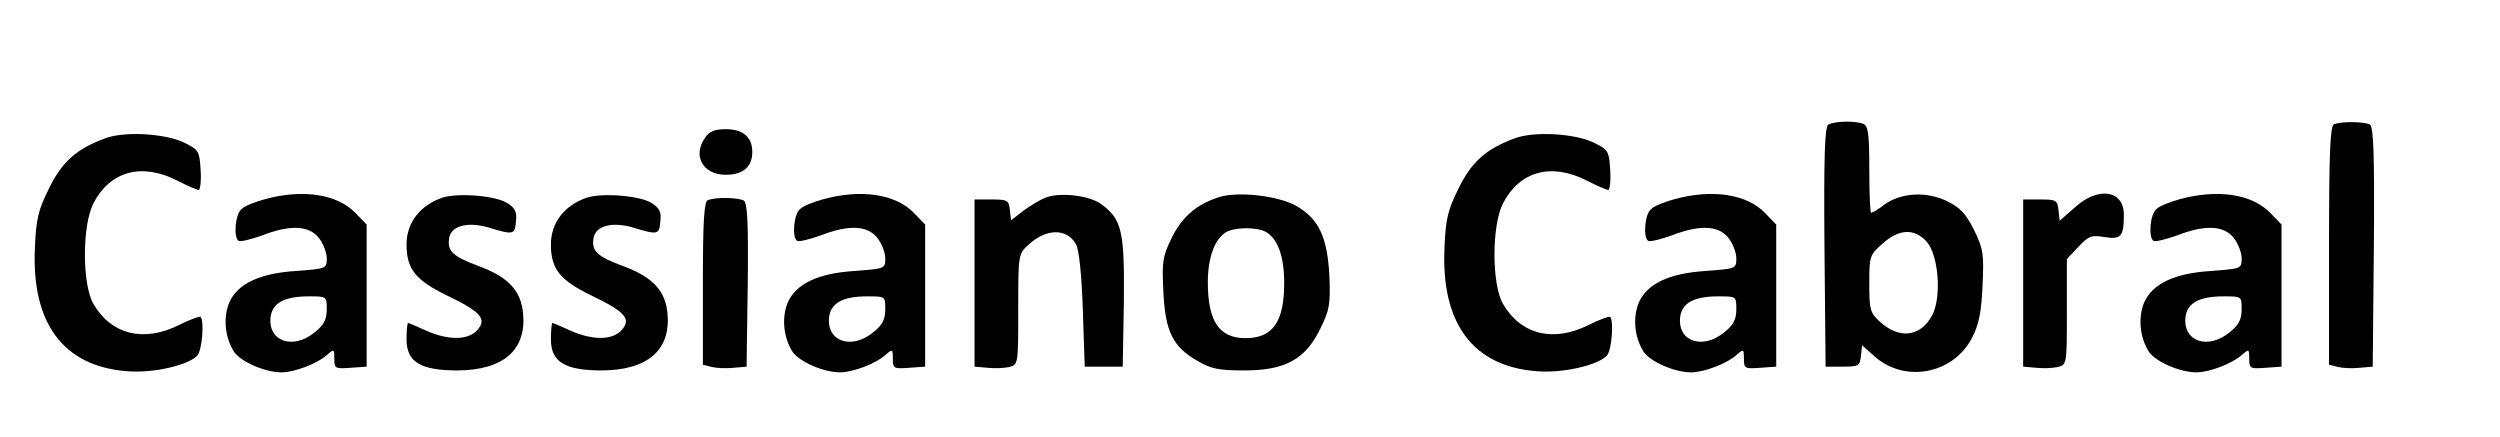 <?xml version="1.0" standalone="no"?>
<!DOCTYPE svg PUBLIC "-//W3C//DTD SVG 20010904//EN"
 "http://www.w3.org/TR/2001/REC-SVG-20010904/DTD/svg10.dtd">
<svg version="1.0" xmlns="http://www.w3.org/2000/svg"
 width="658pt" height="115pt" viewBox="0 0 658 115"
 preserveAspectRatio="xMidYMid meet">

<g transform="translate(0,115) scale(0.1,-0.1)"
fill="#000000" stroke="none">
<path d="M4812 822 c-9 -7 -12 -78 -10 -323 l3 -314 45 0 c42 0 45 2 48 28 l3
28 34 -30 c80 -70 207 -45 256 51 17 33 24 66 27 135 4 85 2 98 -22 147 -22
44 -36 59 -72 77 -55 26 -121 22 -165 -10 -15 -12 -31 -21 -34 -21 -3 0 -5 51
-5 114 0 95 -3 115 -16 120 -22 9 -77 7 -92 -2z m258 -307 c32 -34 41 -145 16
-194 -31 -58 -87 -65 -139 -17 -25 23 -27 32 -27 99 0 73 1 76 35 106 44 39
83 40 115 6z"/>
<path d="M6143 823 c-10 -4 -13 -77 -13 -319 l0 -314 24 -6 c13 -3 38 -4 57
-2 l34 3 3 314 c2 245 -1 316 -10 323 -14 8 -75 9 -95 1z"/>
<path d="M1856 788 c-34 -48 -6 -98 54 -98 46 0 70 21 70 60 0 39 -24 60 -70
60 -29 0 -43 -6 -54 -22z"/>
<path d="M277 786 c-76 -28 -114 -62 -148 -132 -28 -56 -34 -80 -37 -154 -10
-200 74 -314 242 -327 69 -6 164 16 186 42 12 15 18 90 8 101 -3 2 -28 -7 -56
-21 -93 -47 -179 -26 -226 55 -30 51 -30 207 0 265 44 85 127 107 220 60 27
-14 53 -25 57 -25 4 0 7 24 5 53 -3 49 -5 53 -42 71 -50 25 -159 31 -209 12z"/>
<path d="M3987 786 c-76 -28 -114 -62 -148 -132 -28 -56 -34 -80 -37 -154 -10
-200 74 -314 242 -327 69 -6 164 16 186 42 12 15 18 90 8 101 -3 2 -28 -7 -56
-21 -93 -47 -179 -26 -226 55 -30 51 -30 207 0 265 44 85 127 107 220 60 27
-14 53 -25 57 -25 4 0 7 24 5 53 -3 49 -5 53 -42 71 -50 25 -159 31 -209 12z"/>
<path d="M698 626 c-26 -7 -54 -18 -62 -26 -17 -13 -22 -75 -8 -84 5 -3 32 4
61 14 74 29 124 27 150 -6 12 -15 21 -39 21 -54 0 -27 -1 -27 -78 -33 -100 -6
-157 -34 -179 -84 -16 -40 -11 -91 13 -129 18 -26 81 -54 125 -54 34 0 95 23
121 47 17 15 18 14 18 -11 0 -26 2 -27 43 -24 l42 3 0 187 0 187 -29 30 c-48
50 -138 64 -238 37z m162 -290 c0 -26 -7 -41 -31 -60 -56 -47 -123 -26 -117
38 4 38 35 56 101 56 47 0 47 0 47 -34z"/>
<path d="M1165 630 c-59 -20 -95 -66 -95 -123 0 -65 23 -94 107 -135 90 -43
105 -62 79 -91 -24 -27 -77 -27 -135 -1 -24 11 -45 20 -47 20 -2 0 -4 -19 -4
-43 0 -60 37 -82 135 -82 119 1 180 53 172 148 -5 62 -39 98 -118 127 -67 25
-82 39 -77 72 4 33 47 45 101 30 69 -21 72 -20 75 15 3 25 -2 35 -22 48 -30
20 -129 28 -171 15z"/>
<path d="M1545 630 c-59 -20 -95 -66 -95 -123 0 -65 23 -94 107 -135 90 -43
105 -62 79 -91 -24 -27 -77 -27 -135 -1 -24 11 -45 20 -47 20 -2 0 -4 -19 -4
-43 0 -60 37 -82 135 -82 119 1 180 53 172 148 -5 62 -39 98 -118 127 -67 25
-82 39 -77 72 4 33 47 45 101 30 69 -21 72 -20 75 15 3 25 -2 35 -22 48 -30
20 -129 28 -171 15z"/>
<path d="M2168 626 c-26 -7 -54 -18 -62 -26 -17 -13 -22 -75 -8 -84 5 -3 32 4
61 14 74 29 124 27 150 -6 12 -15 21 -39 21 -54 0 -27 -1 -27 -78 -33 -100 -6
-157 -34 -179 -84 -16 -40 -11 -91 13 -129 18 -26 81 -54 125 -54 34 0 95 23
121 47 17 15 18 14 18 -11 0 -26 2 -27 43 -24 l42 3 0 187 0 187 -29 30 c-48
50 -138 64 -238 37z m162 -290 c0 -26 -7 -41 -31 -60 -56 -47 -123 -26 -117
38 4 38 35 56 101 56 47 0 47 0 47 -34z"/>
<path d="M2750 629 c-13 -5 -39 -21 -57 -34 l-32 -25 -3 27 c-3 26 -6 28 -48
28 l-45 0 0 -220 0 -220 34 -3 c19 -2 44 -1 57 2 24 6 24 7 24 152 0 144 0
145 27 170 47 43 101 44 125 1 8 -13 15 -81 18 -172 l5 -150 50 0 50 0 3 170
c2 187 -5 218 -60 258 -31 23 -111 32 -148 16z"/>
<path d="M3208 631 c-59 -19 -97 -52 -124 -107 -24 -49 -26 -62 -22 -142 5
-105 25 -145 90 -182 36 -21 56 -25 123 -25 107 0 161 29 200 110 24 48 27 64
24 137 -5 104 -28 153 -89 187 -47 26 -153 38 -202 22z m123 -91 c32 -18 49
-64 49 -135 0 -102 -30 -145 -102 -145 -69 0 -99 44 -99 147 0 65 18 114 48
132 23 13 79 14 104 1z"/>
<path d="M4408 626 c-26 -7 -54 -18 -62 -26 -17 -13 -22 -75 -8 -84 5 -3 32 4
61 14 74 29 124 27 150 -6 12 -15 21 -39 21 -54 0 -27 -1 -27 -78 -33 -100 -6
-157 -34 -179 -84 -16 -40 -11 -91 13 -129 18 -26 81 -54 125 -54 34 0 95 23
121 47 17 15 18 14 18 -11 0 -26 2 -27 43 -24 l42 3 0 187 0 187 -29 30 c-48
50 -138 64 -238 37z m162 -290 c0 -26 -7 -41 -31 -60 -56 -47 -123 -26 -117
38 4 38 35 56 101 56 47 0 47 0 47 -34z"/>
<path d="M5461 604 l-40 -35 -3 28 c-3 26 -6 28 -48 28 l-45 0 0 -220 0 -220
34 -3 c19 -2 44 -1 57 2 24 6 24 8 24 145 l0 139 30 32 c27 29 35 32 69 26 44
-7 51 2 51 59 0 65 -68 75 -129 19z"/>
<path d="M5738 626 c-26 -7 -54 -18 -62 -26 -17 -13 -22 -75 -8 -84 5 -3 32 4
61 14 74 29 124 27 150 -6 12 -15 21 -39 21 -54 0 -27 -1 -27 -78 -33 -100 -6
-157 -34 -179 -84 -16 -40 -11 -91 13 -129 18 -26 81 -54 125 -54 34 0 95 23
121 47 17 15 18 14 18 -11 0 -26 2 -27 43 -24 l42 3 0 187 0 187 -29 30 c-48
50 -138 64 -238 37z m162 -290 c0 -26 -7 -41 -31 -60 -56 -47 -123 -26 -117
38 4 38 35 56 101 56 47 0 47 0 47 -34z"/>
<path d="M1863 623 c-10 -3 -13 -57 -13 -219 l0 -214 24 -6 c13 -3 38 -4 57
-2 l34 3 3 214 c2 165 -1 216 -10 223 -14 8 -75 10 -95 1z"/>
</g>
</svg>
